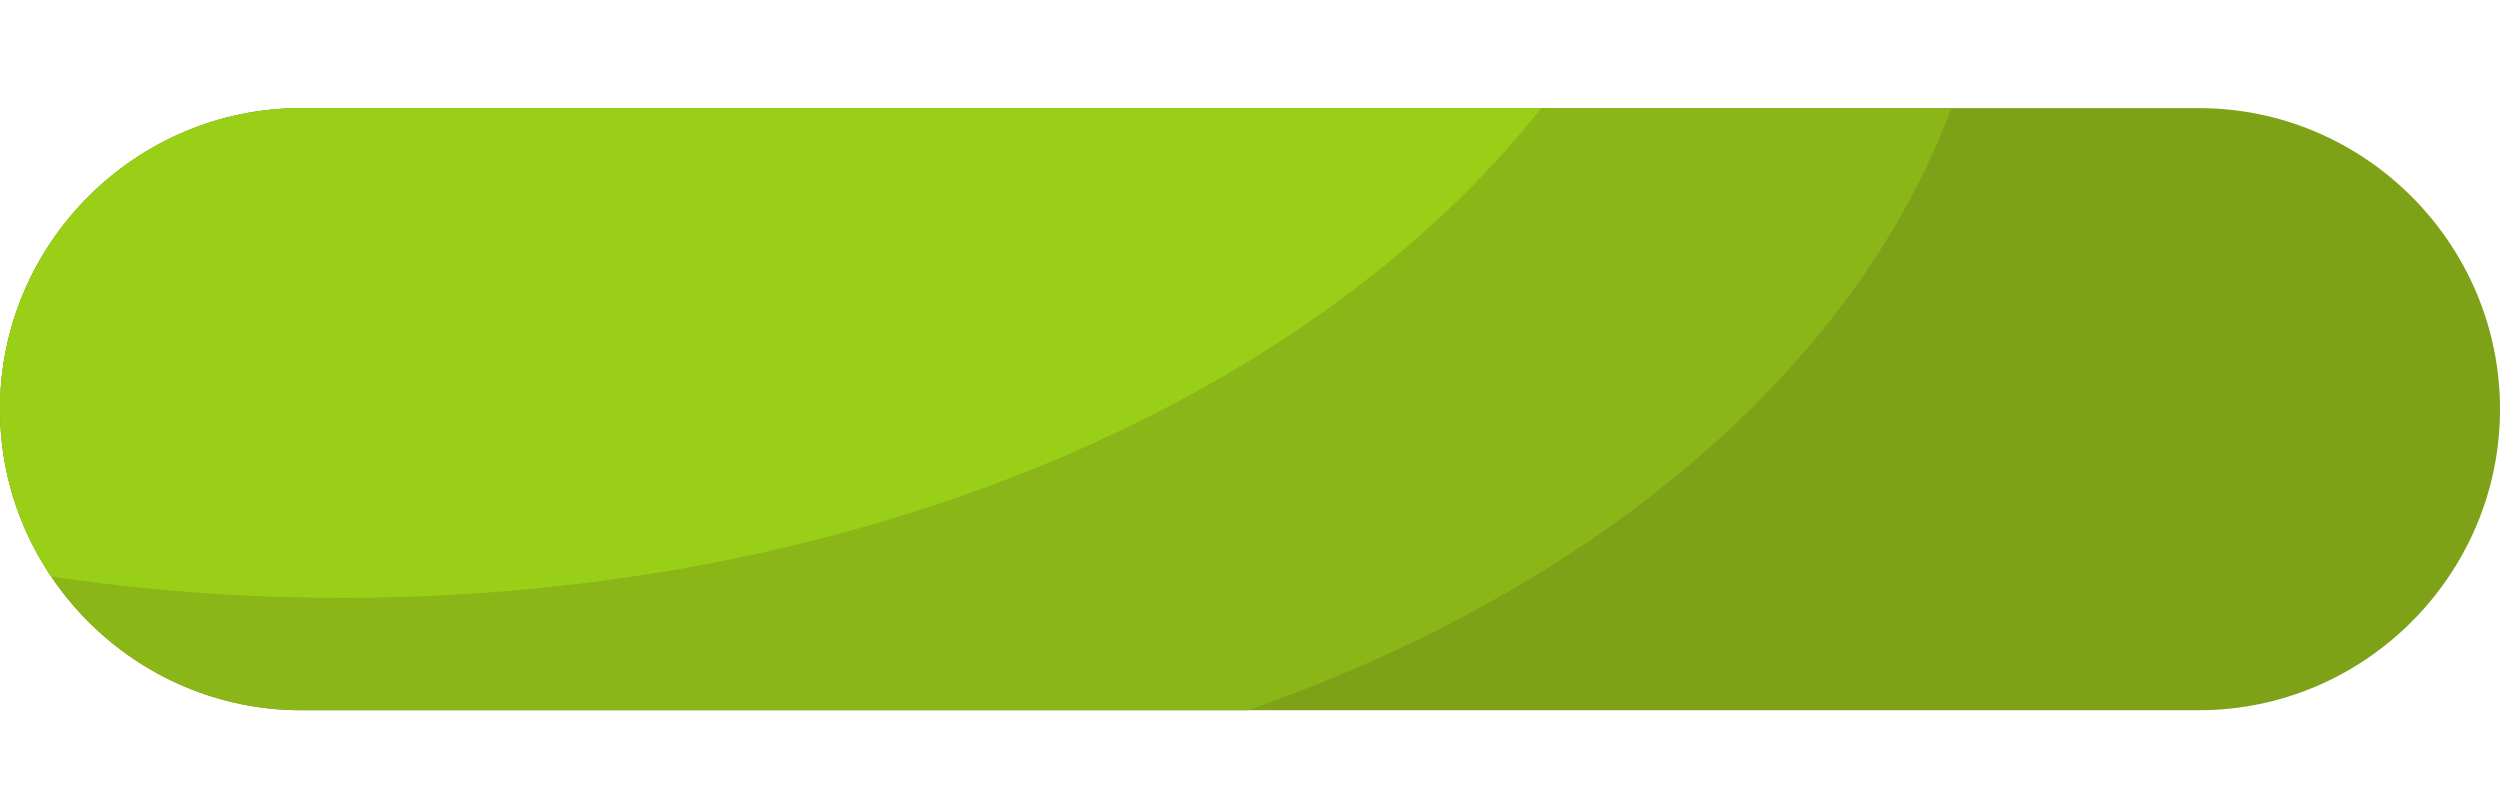 <svg xmlns="http://www.w3.org/2000/svg" xmlns:xlink="http://www.w3.org/1999/xlink" width="816" zoomAndPan="magnify" viewBox="0 0 612 198" height="264" preserveAspectRatio="xMidYMid meet" version="1.0"><defs><clipPath id="a57e50916d"><path d="M 0 26.465 L 612 26.465 L 612 174 L 0 174 Z M 0 26.465 " clip-rule="nonzero"/></clipPath><clipPath id="e00b55b7c3"><path d="M 0 26.465 L 478 26.465 L 478 174 L 0 174 Z M 0 26.465 " clip-rule="nonzero"/></clipPath><clipPath id="41139fe00f"><path d="M 0 26.465 L 378 26.465 L 378 147 L 0 147 Z M 0 26.465 " clip-rule="nonzero"/></clipPath></defs><g clip-path="url(#a57e50916d)"><path fill="#7ea217" d="M 73.691 26.469 L 538.309 26.469 C 578.844 26.469 612.004 59.633 612.004 100.164 L 612.004 100.168 C 612.004 140.699 578.84 173.863 538.309 173.863 L 73.691 173.863 C 33.16 173.863 -0.004 140.699 -0.004 100.168 C -0.004 59.633 33.16 26.469 73.691 26.469 Z M 73.691 26.469 " fill-opacity="1" fill-rule="evenodd"/></g><g clip-path="url(#e00b55b7c3)"><path fill="#8ab617" d="M 73.691 26.469 L 477.703 26.469 C 453.691 90.859 389.969 144.332 305.508 173.863 L 73.691 173.863 C 33.16 173.863 -0.004 140.699 -0.004 100.168 C -0.004 59.633 33.16 26.469 73.691 26.469 Z M 73.691 26.469 " fill-opacity="1" fill-rule="evenodd"/></g><g clip-path="url(#41139fe00f)"><path fill="#99cf16" d="M 73.691 26.469 L 377.324 26.469 C 320.746 97.887 210.48 146.359 83.727 146.359 C 59.281 146.359 35.457 144.539 12.508 141.121 C 4.613 129.391 -0.004 115.293 -0.004 100.168 C -0.004 59.633 33.16 26.469 73.691 26.469 Z M 73.691 26.469 " fill-opacity="1" fill-rule="evenodd"/></g></svg>